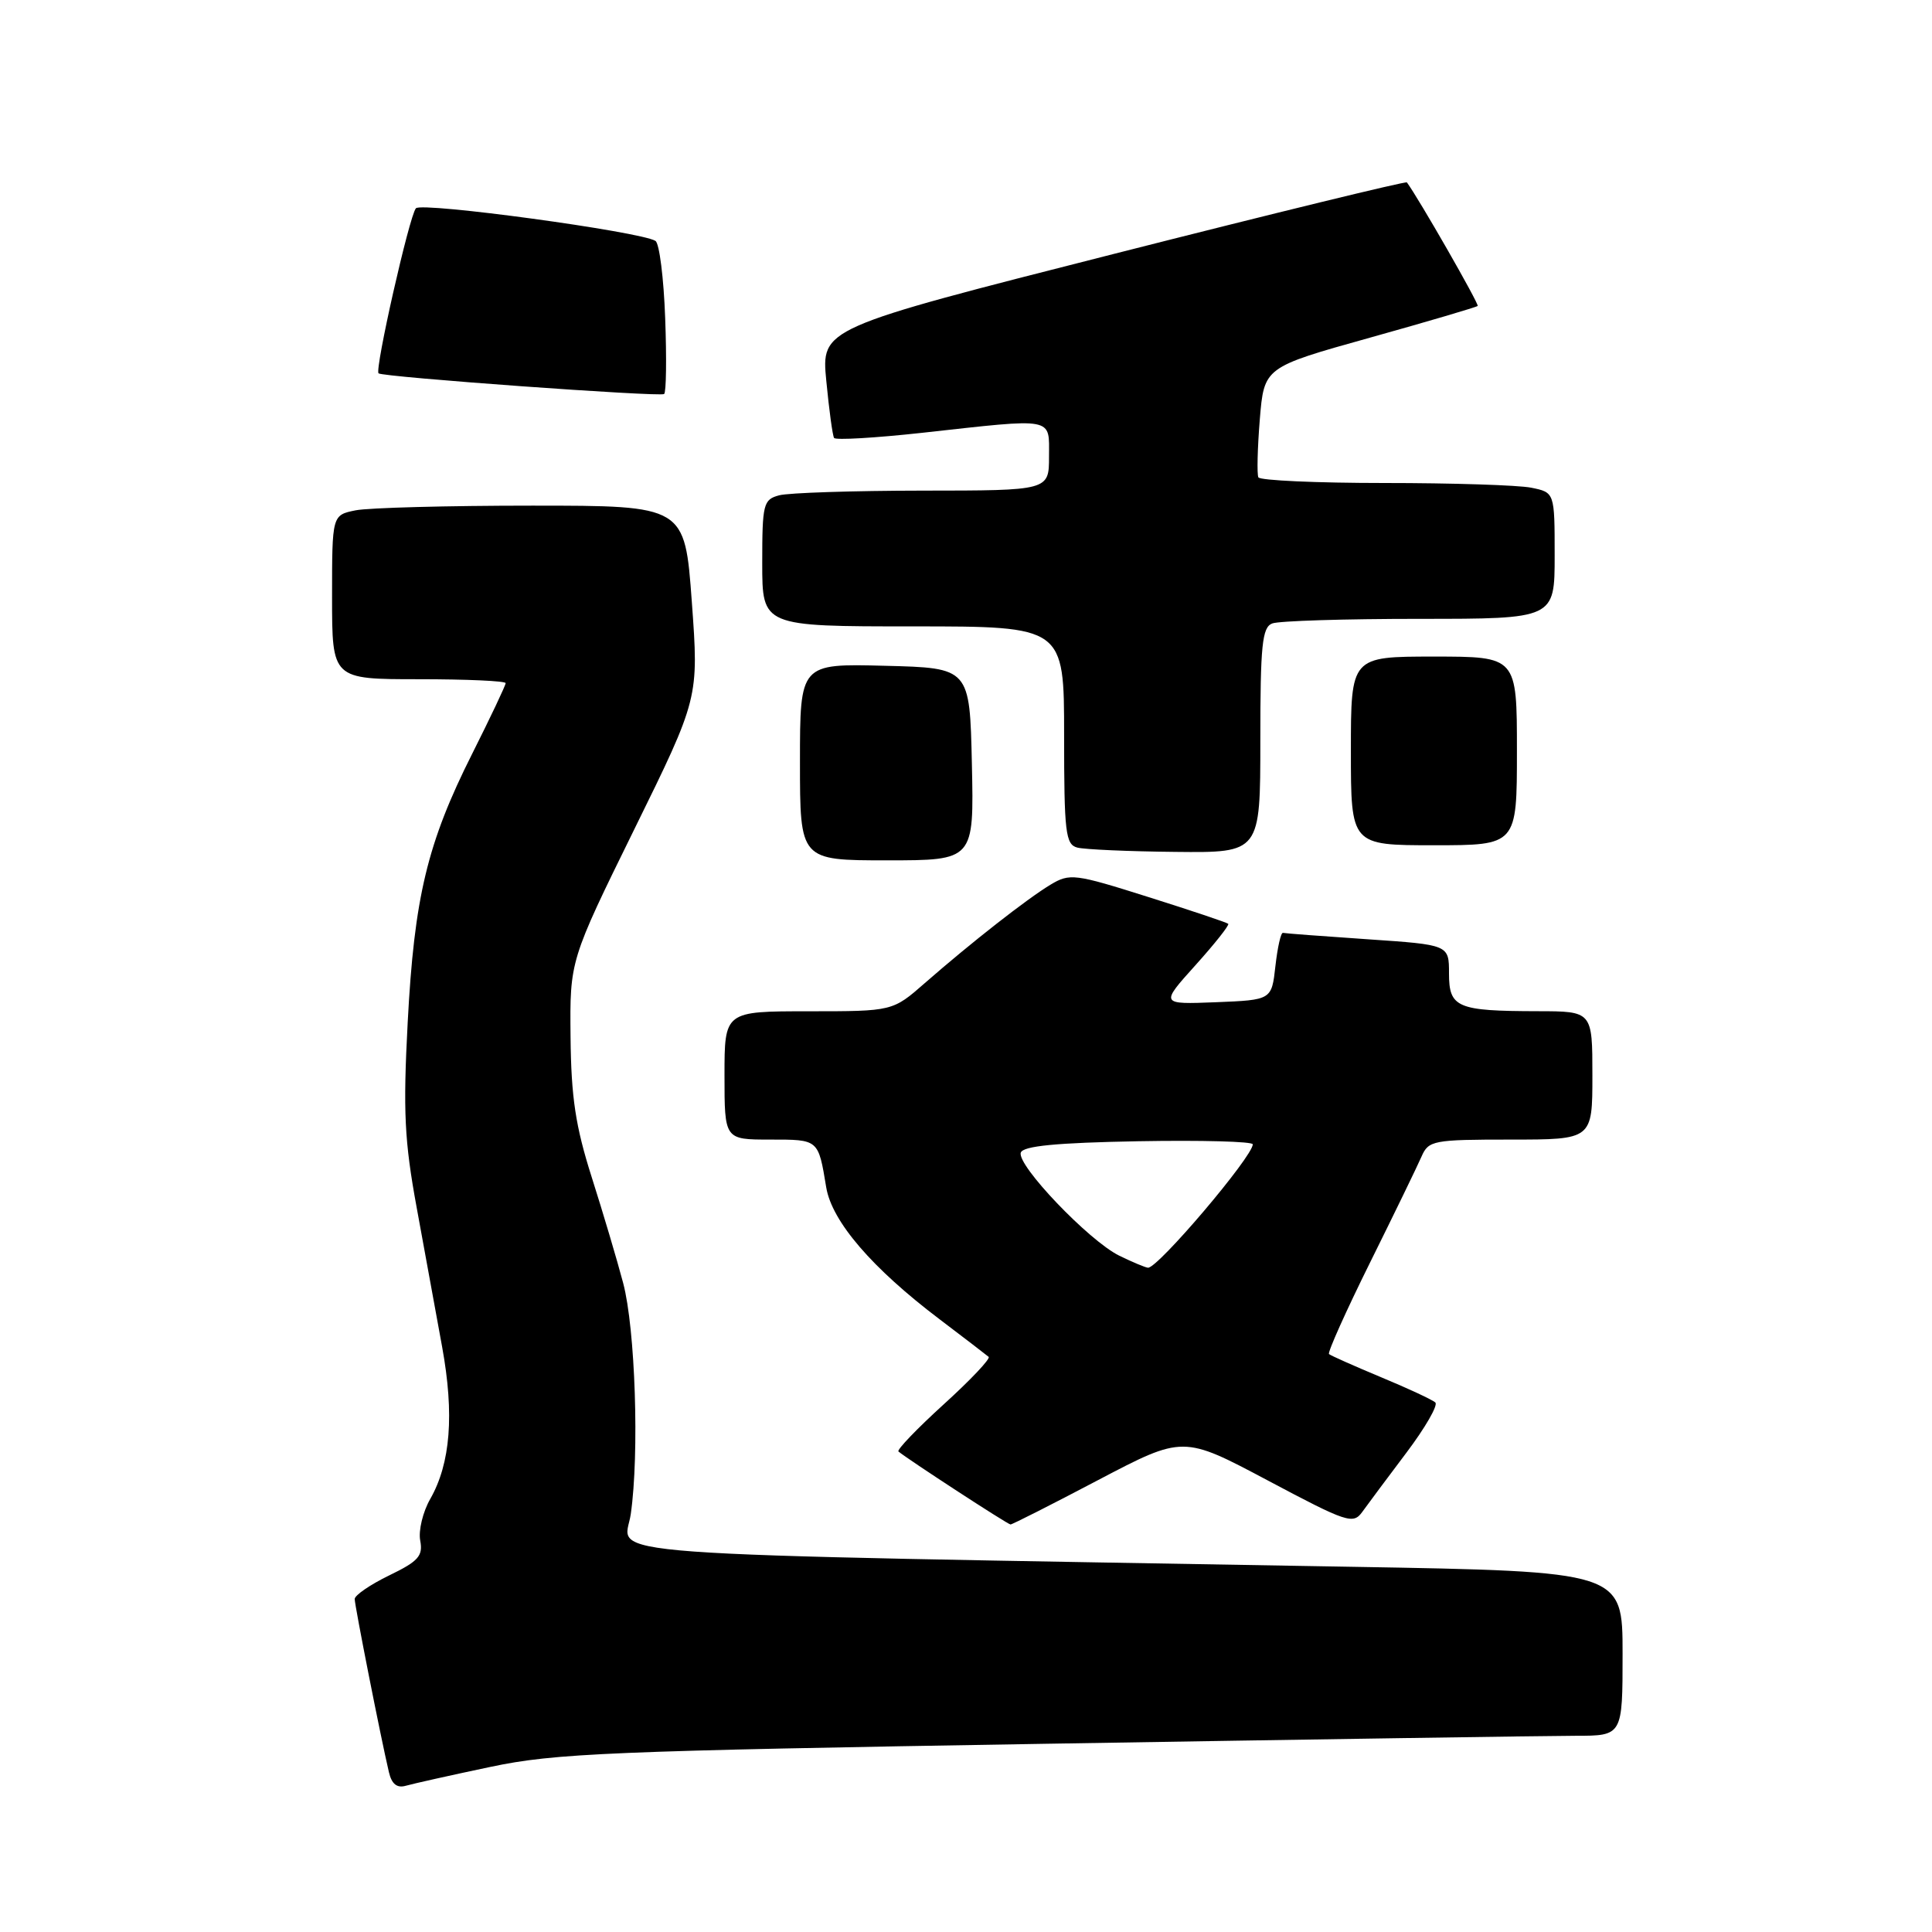 <?xml version="1.0" encoding="UTF-8" standalone="no"?>
<!DOCTYPE svg PUBLIC "-//W3C//DTD SVG 1.1//EN" "http://www.w3.org/Graphics/SVG/1.1/DTD/svg11.dtd" >
<svg xmlns="http://www.w3.org/2000/svg" xmlns:xlink="http://www.w3.org/1999/xlink" version="1.1" viewBox="0 0 256 256">
 <g >
 <path fill="currentColor"
d=" M 65.00 234.12 C 73.57 232.31 80.76 232.01 138.50 231.06 C 173.70 230.48 205.31 230.00 208.75 230.00 C 215.00 230.00 215.00 230.00 215.00 219.12 C 215.00 208.23 215.00 208.23 179.25 207.61 C 74.89 205.79 82.76 206.37 83.58 200.63 C 84.73 192.62 84.18 176.06 82.57 170.00 C 81.77 166.97 79.90 160.68 78.41 156.00 C 76.26 149.24 75.68 145.42 75.60 137.38 C 75.50 127.27 75.50 127.27 84.05 109.88 C 92.60 92.50 92.60 92.50 91.67 79.75 C 90.74 67.00 90.74 67.00 70.50 67.00 C 59.36 67.00 48.84 67.28 47.13 67.62 C 44.00 68.25 44.00 68.25 44.00 79.12 C 44.00 90.00 44.00 90.00 55.50 90.00 C 61.83 90.00 67.00 90.23 67.00 90.52 C 67.00 90.81 65.01 95.01 62.57 99.87 C 56.61 111.72 54.89 118.90 54.02 135.50 C 53.40 147.26 53.59 151.18 55.21 160.00 C 56.27 165.78 57.79 174.10 58.59 178.50 C 60.21 187.42 59.70 193.90 57.01 198.62 C 56.03 200.33 55.43 202.81 55.68 204.13 C 56.07 206.17 55.45 206.87 51.57 208.75 C 49.06 209.97 47.00 211.38 47.00 211.88 C 47.00 212.75 50.44 230.17 51.53 234.81 C 51.90 236.40 52.60 236.96 53.78 236.62 C 54.73 236.35 59.77 235.22 65.00 234.12 Z  M 145.54 196.10 C 156.77 190.21 156.77 190.21 167.99 196.17 C 178.53 201.77 179.30 202.02 180.52 200.32 C 181.24 199.32 183.86 195.80 186.35 192.50 C 188.84 189.20 190.57 186.20 190.19 185.84 C 189.81 185.48 186.57 183.97 183.00 182.49 C 179.43 181.00 176.32 179.62 176.10 179.42 C 175.89 179.21 178.34 173.75 181.55 167.27 C 184.76 160.80 187.82 154.49 188.36 153.25 C 189.29 151.12 189.89 151.00 200.17 151.00 C 211.00 151.00 211.00 151.00 211.00 142.50 C 211.00 134.00 211.00 134.00 203.75 133.99 C 193.05 133.97 192.00 133.52 192.00 128.98 C 192.00 125.19 192.00 125.19 181.25 124.46 C 175.34 124.06 170.28 123.68 170.00 123.61 C 169.72 123.55 169.28 125.53 169.00 128.00 C 168.50 132.50 168.50 132.50 161.12 132.80 C 153.73 133.09 153.73 133.09 158.39 127.91 C 160.96 125.06 162.92 122.58 162.75 122.41 C 162.57 122.24 157.81 120.64 152.16 118.86 C 142.39 115.77 141.75 115.69 139.19 117.23 C 136.06 119.12 128.68 124.90 122.56 130.25 C 118.28 134.00 118.28 134.00 107.14 134.00 C 96.00 134.00 96.00 134.00 96.00 142.50 C 96.00 151.00 96.00 151.00 102.03 151.00 C 108.50 151.00 108.42 150.93 109.48 157.34 C 110.24 161.86 115.54 168.03 124.50 174.81 C 127.80 177.31 130.72 179.55 131.00 179.79 C 131.28 180.02 128.60 182.86 125.05 186.08 C 121.51 189.30 118.81 192.11 119.05 192.33 C 120.20 193.31 133.53 202.00 133.90 202.00 C 134.13 202.00 139.37 199.35 145.54 196.10 Z  M 128.78 101.25 C 128.50 88.50 128.50 88.50 117.25 88.22 C 106.00 87.93 106.00 87.93 106.00 100.97 C 106.00 114.00 106.00 114.00 117.53 114.00 C 129.06 114.00 129.06 114.00 128.78 101.25 Z  M 167.00 98.11 C 167.00 85.45 167.24 83.12 168.58 82.61 C 169.45 82.27 178.23 82.00 188.08 82.00 C 206.00 82.00 206.00 82.00 206.00 73.62 C 206.00 65.25 206.00 65.25 202.88 64.62 C 201.16 64.28 192.41 64.00 183.43 64.00 C 174.46 64.00 166.95 63.66 166.74 63.25 C 166.54 62.84 166.62 59.39 166.93 55.58 C 167.50 48.66 167.50 48.66 181.50 44.75 C 189.20 42.60 195.63 40.70 195.80 40.54 C 196.02 40.31 187.97 26.26 186.42 24.17 C 186.28 23.99 168.77 28.26 147.49 33.67 C 108.81 43.50 108.81 43.50 109.49 50.48 C 109.86 54.32 110.32 57.72 110.52 58.03 C 110.71 58.34 115.96 58.03 122.18 57.35 C 139.93 55.39 139.00 55.21 139.00 60.50 C 139.00 65.00 139.00 65.00 122.25 65.01 C 113.04 65.02 104.49 65.30 103.25 65.63 C 101.14 66.19 101.00 66.77 101.00 74.62 C 101.00 83.00 101.00 83.00 121.00 83.00 C 141.00 83.00 141.00 83.00 141.00 97.43 C 141.00 110.33 141.19 111.90 142.75 112.31 C 143.71 112.56 149.56 112.82 155.75 112.88 C 167.00 113.00 167.00 113.00 167.00 98.11 Z  M 201.00 99.50 C 201.00 87.00 201.00 87.00 190.00 87.00 C 179.00 87.00 179.00 87.00 179.00 99.50 C 179.00 112.00 179.00 112.00 190.00 112.00 C 201.00 112.00 201.00 112.00 201.00 99.50 Z  M 88.14 42.17 C 87.95 36.85 87.37 32.24 86.85 31.92 C 84.87 30.68 55.87 26.74 55.11 27.60 C 54.24 28.60 49.63 48.98 50.16 49.47 C 50.70 49.96 87.45 52.62 88.00 52.21 C 88.28 52.00 88.34 47.48 88.14 42.17 Z  M 148.30 166.38 C 144.28 164.40 134.71 154.38 135.26 152.73 C 135.55 151.85 139.93 151.42 150.83 151.22 C 159.17 151.07 166.00 151.25 166.00 151.63 C 166.00 153.24 153.45 168.03 152.12 167.98 C 151.78 167.96 150.06 167.24 148.30 166.38 Z "/>
</g>
</svg>